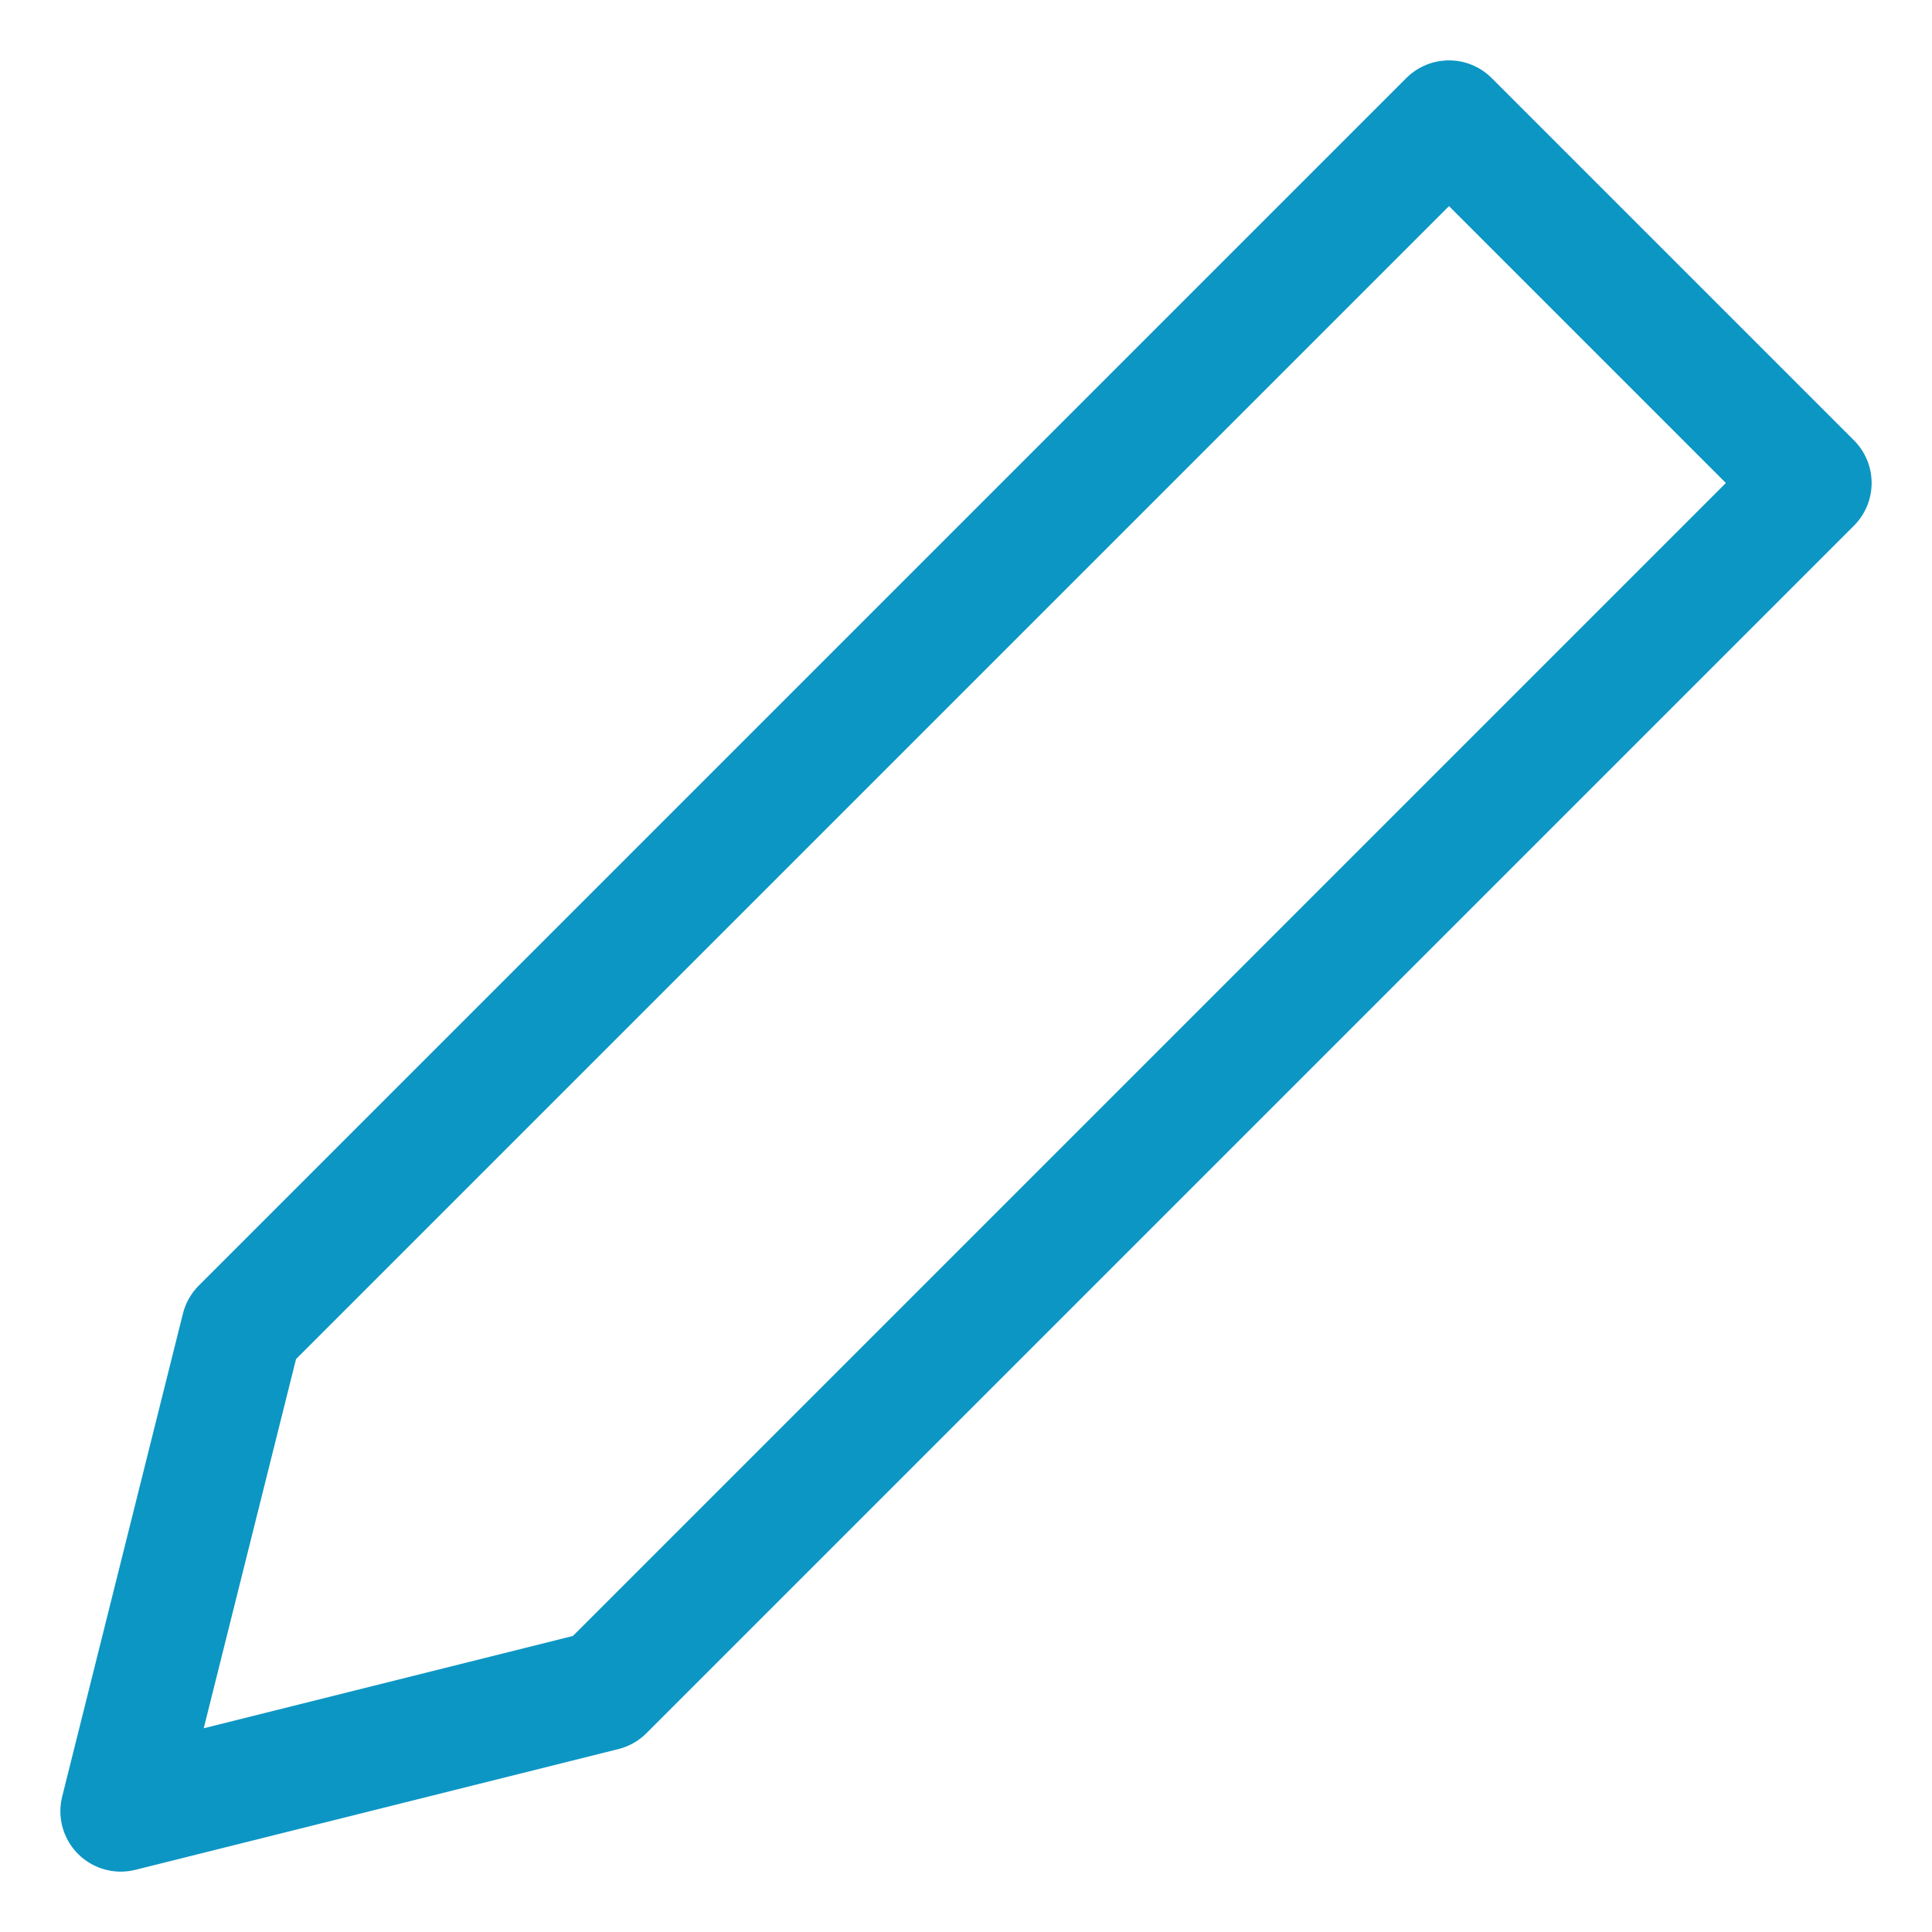 
<svg xmlns="http://www.w3.org/2000/svg" viewBox="0 0 16 16" width="16" height="16" stroke="#0C96C4" fill="#0C96C4">
<title stroke="#0C96C4" fill="#0C96C4">pen 2</title>
<g class="nc-icon-wrapper" stroke-width="1" fill="#0c96c4" stroke="#0c96c4">
<polygon fill="none" stroke="#0c96c4" stroke-linecap="round" stroke-linejoin="round" stroke-miterlimit="10" points="12,1 15,4 5,14 1,15 2,11 " data-cap="butt"></polygon> </g></svg>